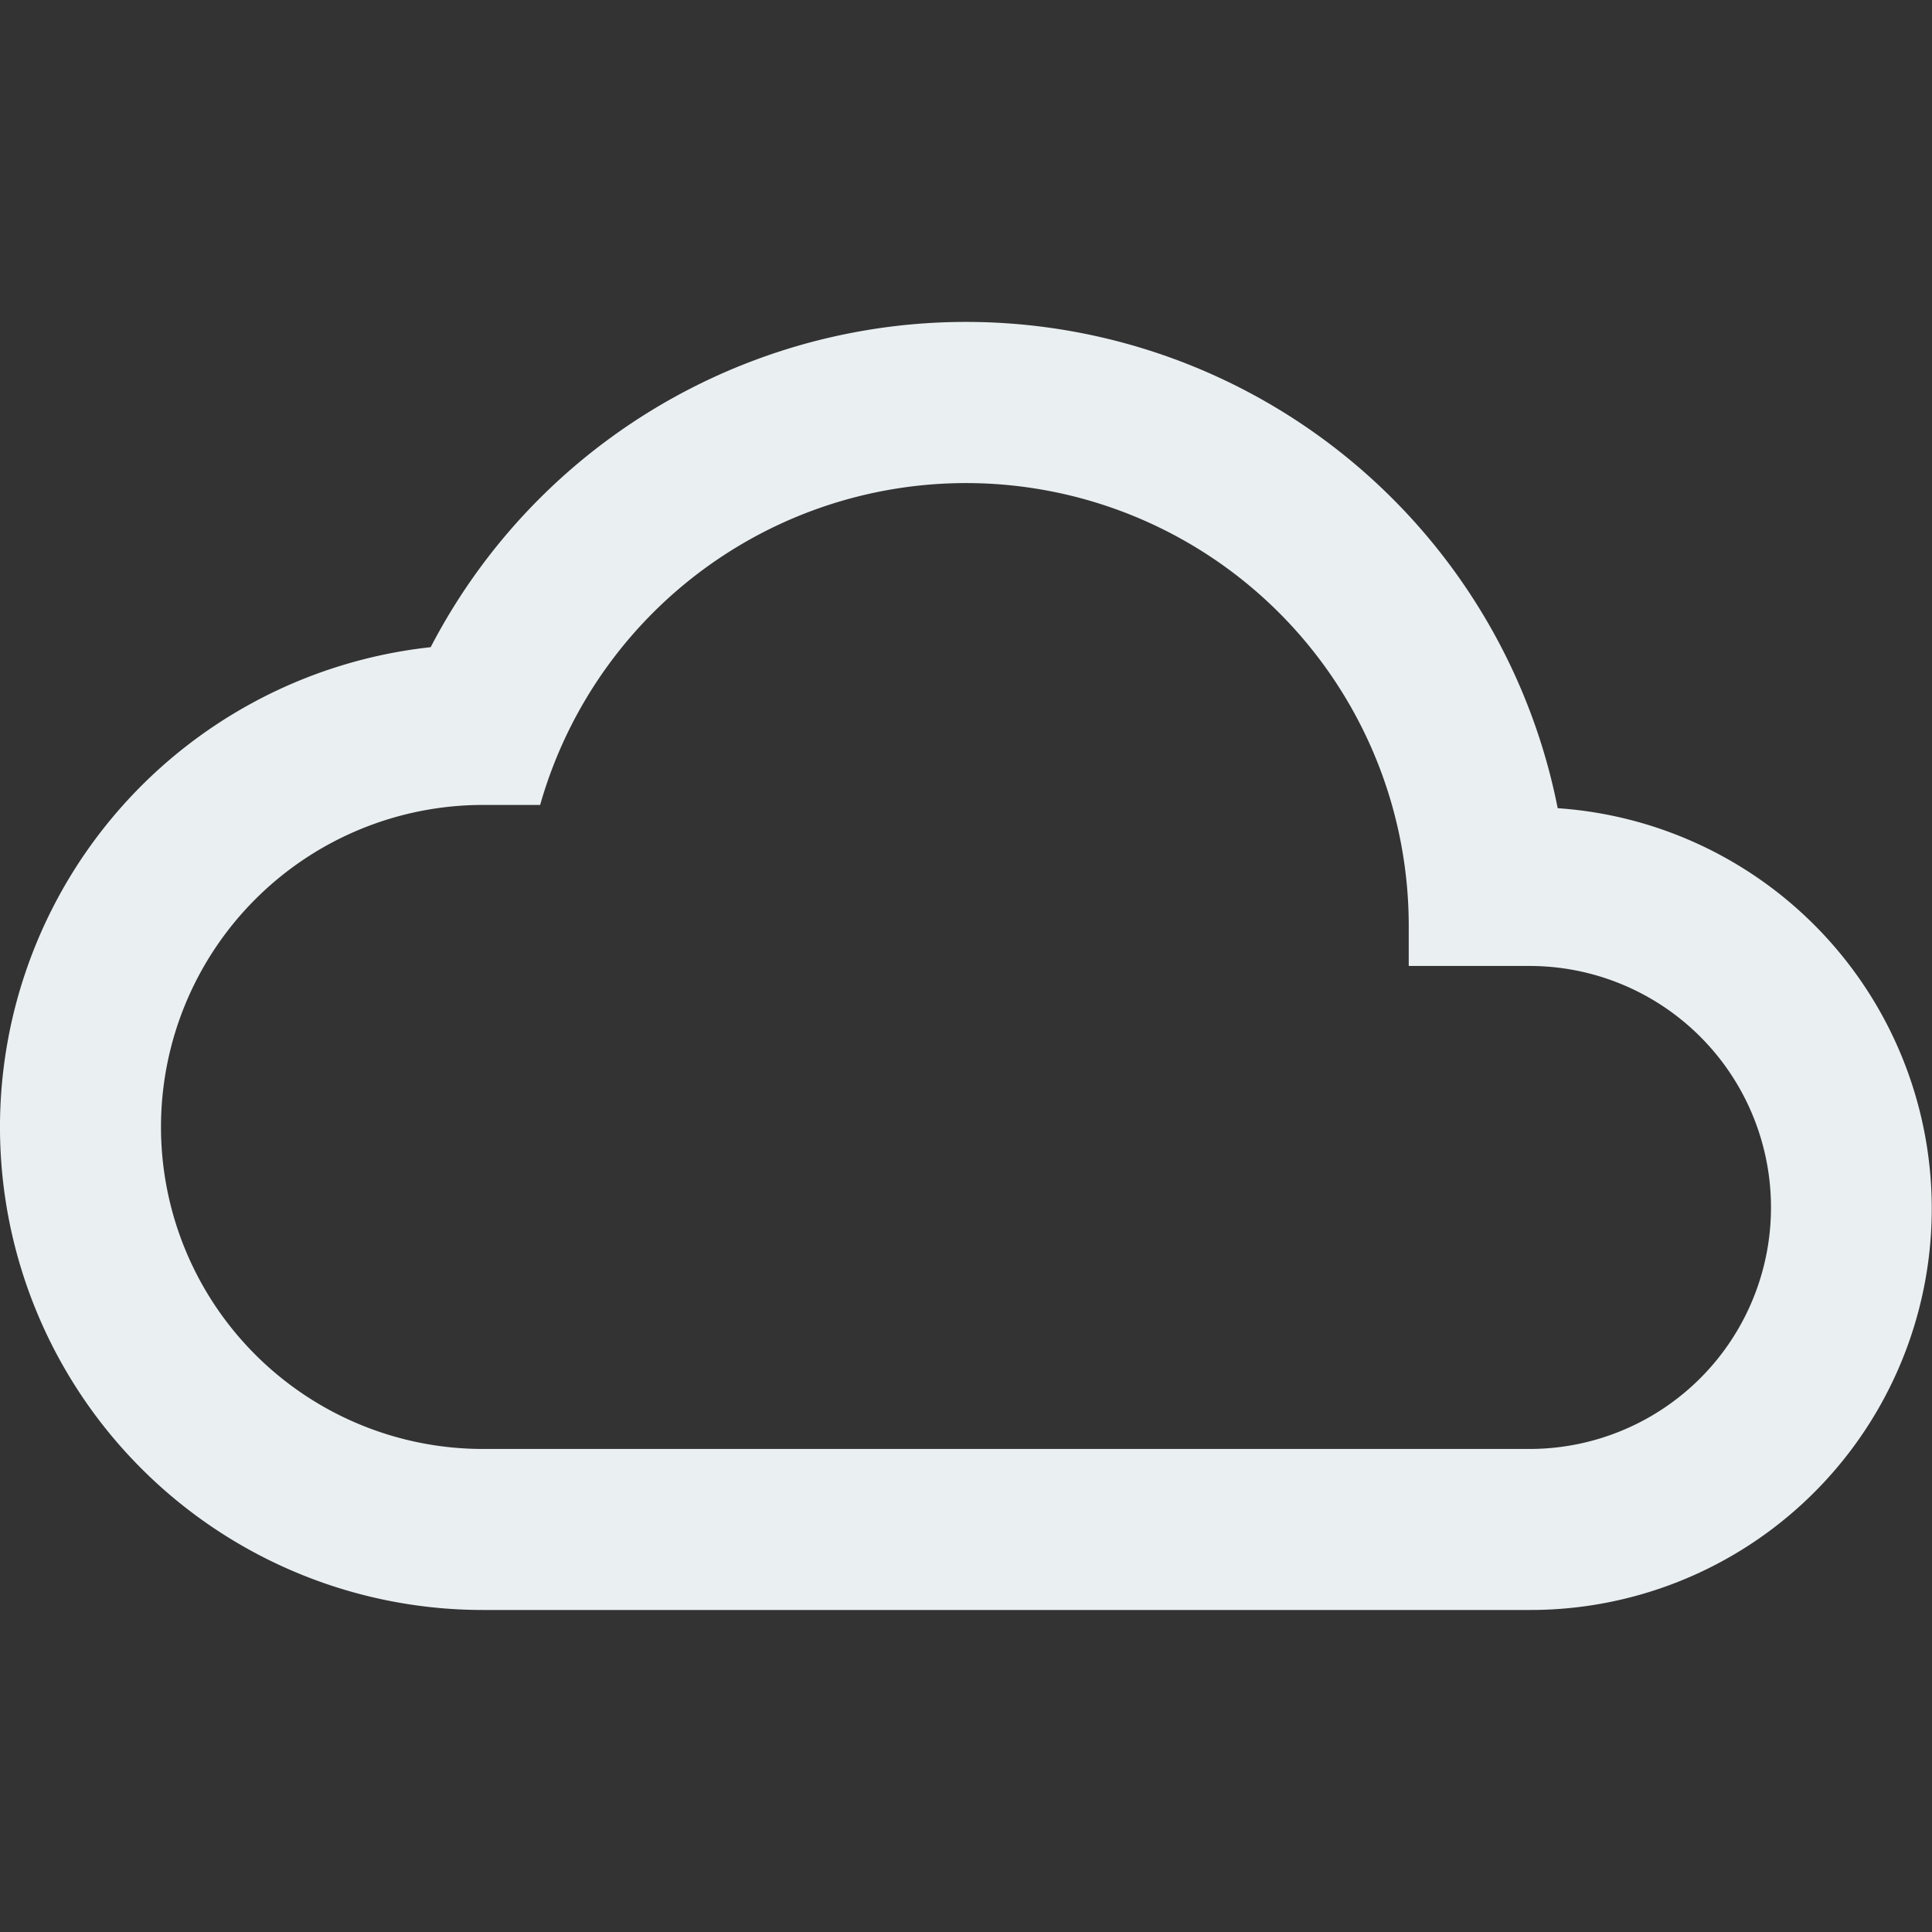 <svg xmlns="http://www.w3.org/2000/svg" width="50" height="50" viewBox="0 0 50 50"><rect x="0" y="0" width="50" height="50" fill="#333333" stroke="none"/><defs><style>.a{fill:none;}.b{fill:#eaeff2;}</style></defs><path class="a" d="M0,0H50V50H0Z"/><path class="b" d="M40.313,16.583a15.609,15.609,0,0,0-29.167-4.167A12.495,12.495,0,0,0,12.5,37.333H39.583a10.387,10.387,0,0,0,.729-20.75Zm-.729,16.583H12.5a8.333,8.333,0,0,1,0-16.667h1.479a11.457,11.457,0,0,1,22.479,3.125v1.042h3.125a6.25,6.25,0,0,1,0,12.5Z" transform="translate(0 4.333)"/></svg>